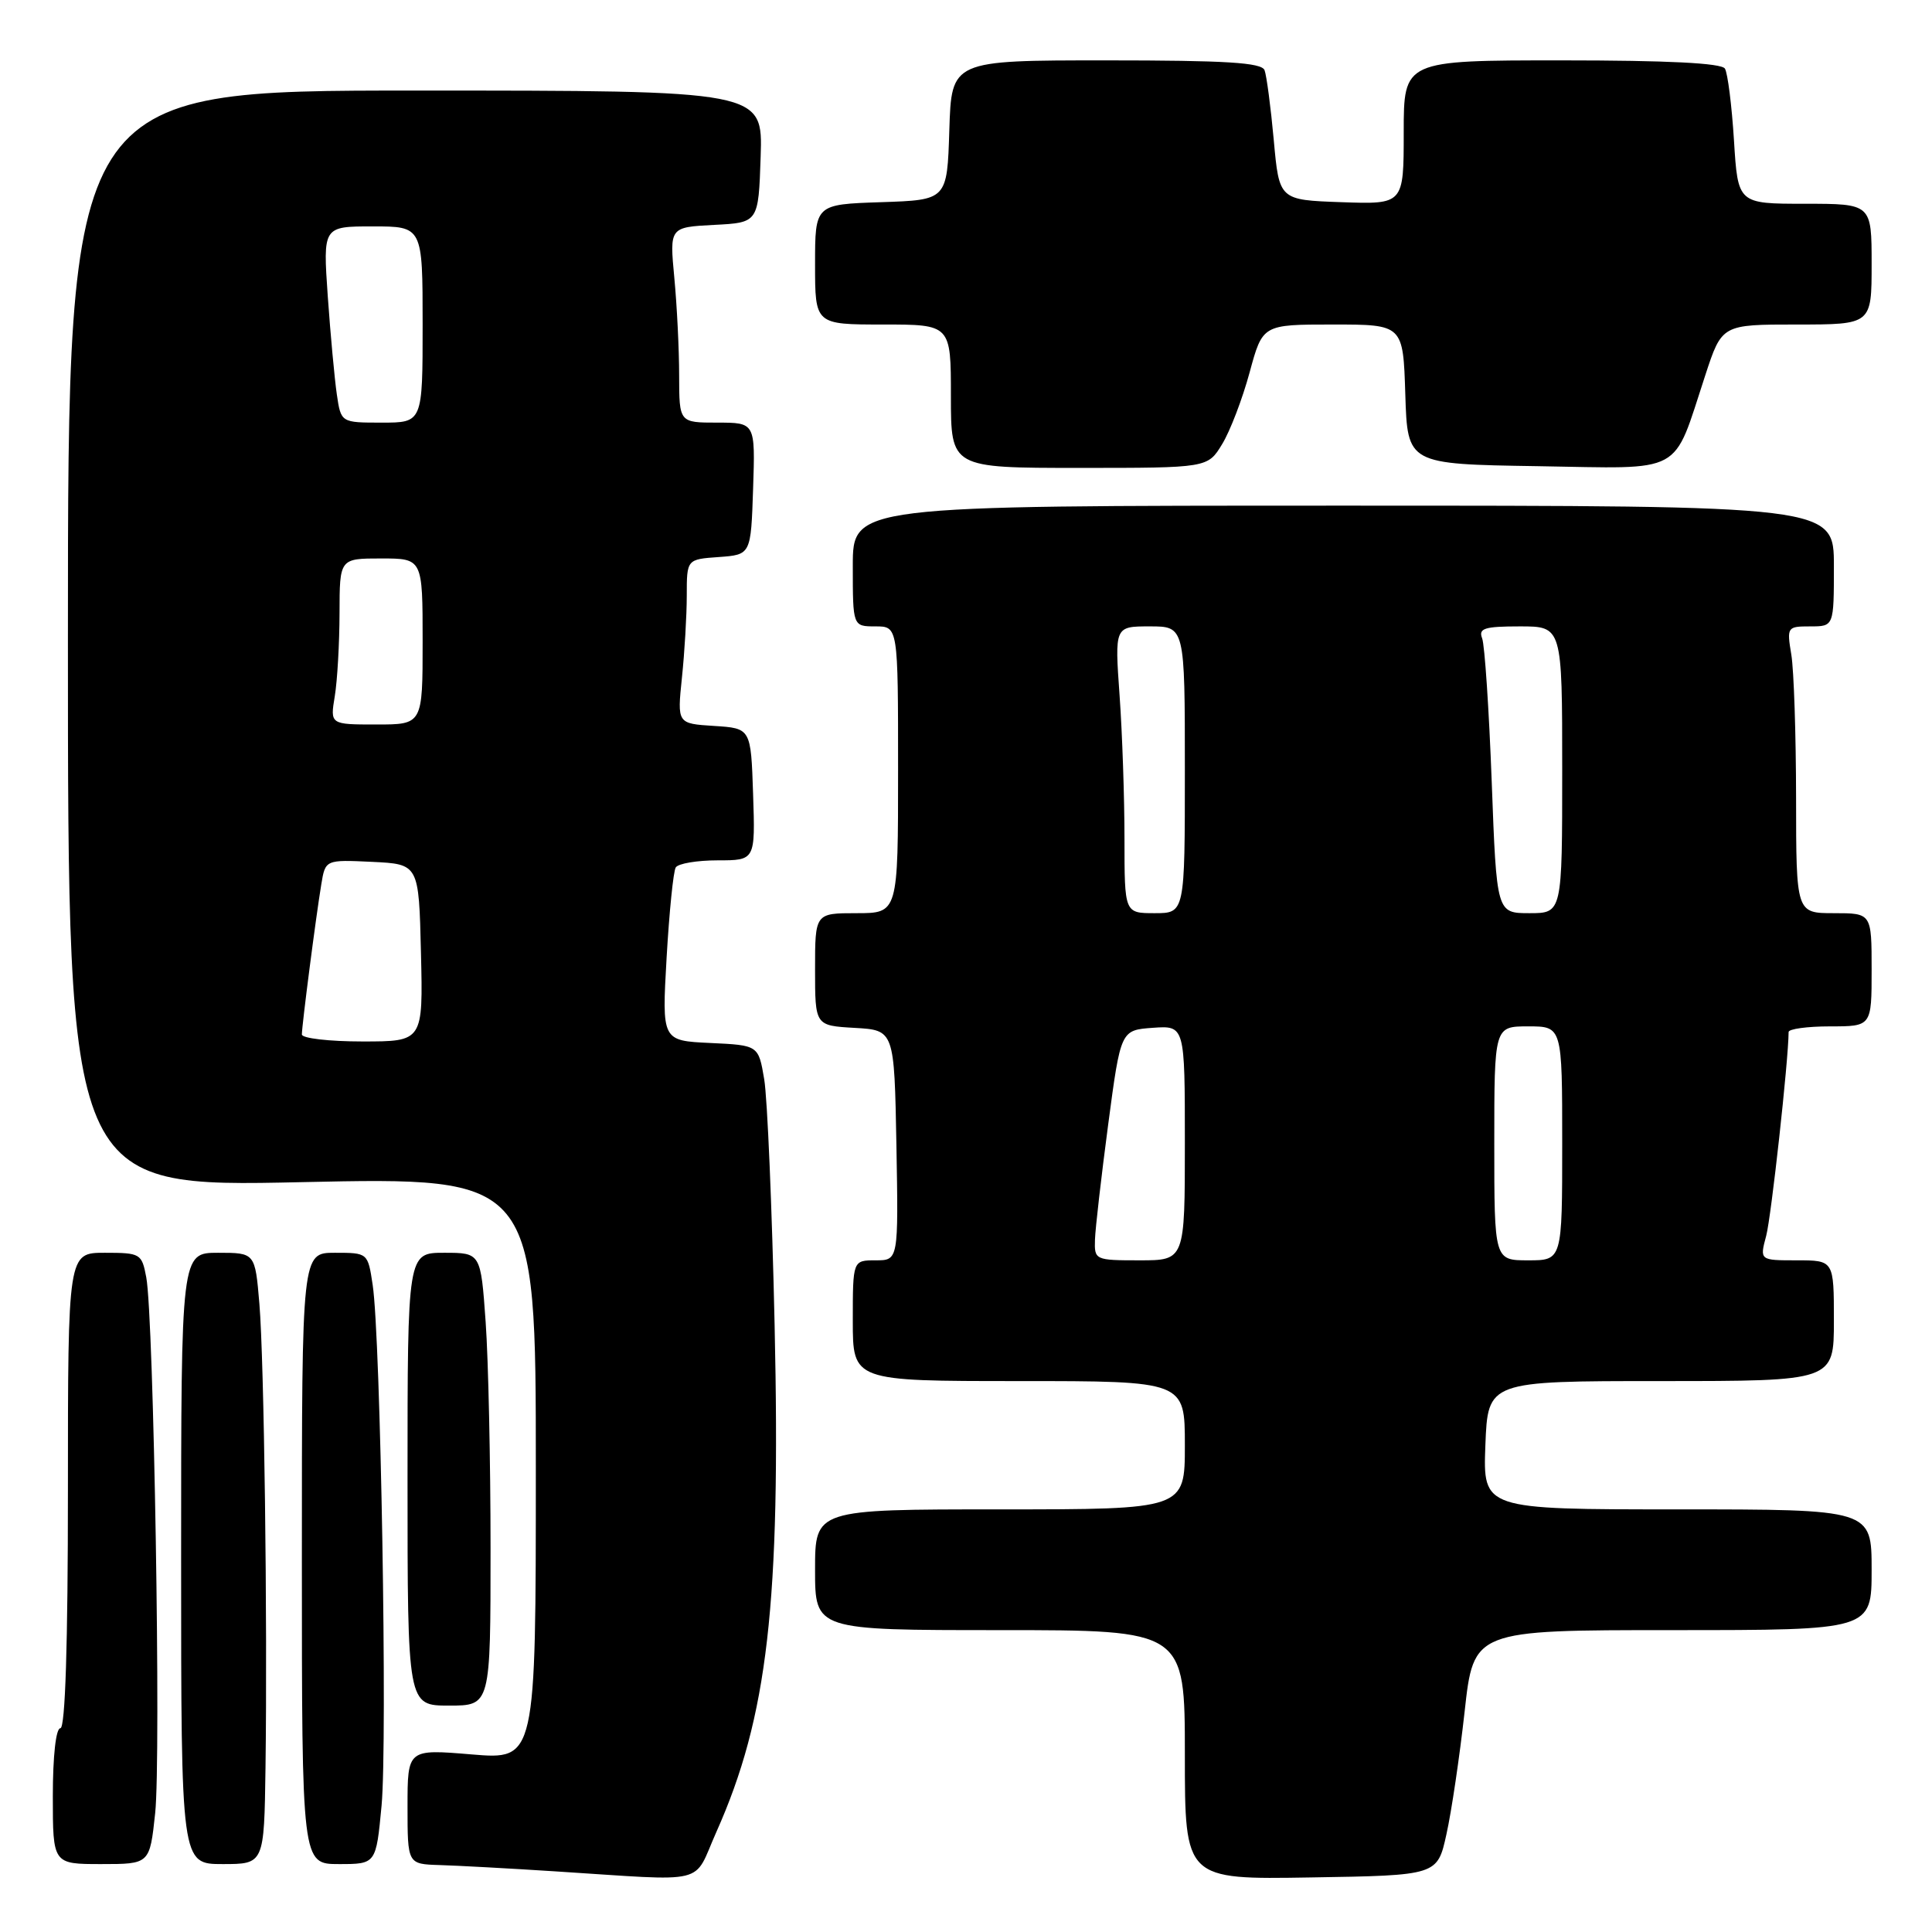 <?xml version="1.0" encoding="UTF-8" standalone="no"?>
<!DOCTYPE svg PUBLIC "-//W3C//DTD SVG 1.1//EN" "http://www.w3.org/Graphics/SVG/1.1/DTD/svg11.dtd" >
<svg xmlns="http://www.w3.org/2000/svg" xmlns:xlink="http://www.w3.org/1999/xlink" version="1.1" viewBox="0 0 256 256">
 <g >
 <path fill="currentColor"
d=" M 94.92 242.75 C 101.73 227.49 103.46 212.47 102.64 175.57 C 102.30 160.13 101.68 145.47 101.26 143.00 C 100.50 138.50 100.50 138.50 94.10 138.20 C 87.70 137.90 87.70 137.90 88.33 126.88 C 88.68 120.83 89.22 115.45 89.54 114.94 C 89.86 114.42 92.36 114.00 95.10 114.00 C 100.08 114.00 100.08 114.00 99.79 105.25 C 99.50 96.50 99.50 96.50 94.61 96.19 C 89.73 95.88 89.73 95.88 90.36 89.79 C 90.71 86.45 91.00 81.55 91.00 78.91 C 91.00 74.11 91.00 74.11 95.25 73.81 C 99.50 73.50 99.50 73.50 99.79 64.75 C 100.08 56.00 100.08 56.00 95.04 56.00 C 90.00 56.00 90.00 56.00 89.99 49.75 C 89.99 46.31 89.70 40.49 89.35 36.80 C 88.72 30.11 88.72 30.11 94.61 29.80 C 100.50 29.50 100.50 29.50 100.79 20.75 C 101.08 12.00 101.08 12.00 55.04 12.00 C 9.00 12.00 9.00 12.00 9.00 84.66 C 9.00 157.32 9.00 157.32 40.00 156.64 C 71.00 155.97 71.00 155.97 71.00 194.57 C 71.00 233.18 71.00 233.18 62.50 232.47 C 54.00 231.76 54.00 231.76 54.00 239.38 C 54.00 247.00 54.00 247.00 58.25 247.13 C 60.59 247.20 67.45 247.57 73.50 247.96 C 94.25 249.28 91.73 249.89 94.92 242.75 Z  M 191.66 243.05 C 192.33 240.05 193.41 232.74 194.07 226.80 C 195.26 216.00 195.26 216.00 221.63 216.00 C 248.00 216.00 248.00 216.00 248.00 208.00 C 248.00 200.00 248.00 200.00 222.25 200.00 C 196.50 200.00 196.50 200.00 196.82 191.50 C 197.15 183.00 197.15 183.00 220.07 183.00 C 243.00 183.00 243.00 183.00 243.00 175.00 C 243.00 167.00 243.00 167.00 238.08 167.00 C 233.16 167.00 233.16 167.00 234.03 163.75 C 234.70 161.22 236.98 140.52 237.00 136.75 C 237.00 136.34 239.47 136.00 242.50 136.00 C 248.00 136.00 248.00 136.00 248.00 128.50 C 248.00 121.00 248.00 121.00 243.00 121.00 C 238.00 121.00 238.00 121.00 237.99 105.75 C 237.98 97.36 237.70 88.81 237.36 86.75 C 236.75 83.08 236.81 83.00 239.87 83.00 C 243.00 83.00 243.00 83.00 243.00 75.00 C 243.00 67.00 243.00 67.00 178.00 67.00 C 113.00 67.00 113.00 67.00 113.00 75.00 C 113.00 83.00 113.00 83.00 116.00 83.00 C 119.00 83.00 119.00 83.00 119.00 102.00 C 119.00 121.00 119.00 121.00 113.50 121.00 C 108.00 121.00 108.00 121.00 108.00 128.45 C 108.00 135.90 108.00 135.90 113.25 136.20 C 118.50 136.50 118.50 136.50 118.78 151.75 C 119.05 167.00 119.05 167.00 116.03 167.00 C 113.00 167.00 113.00 167.00 113.00 175.00 C 113.00 183.00 113.00 183.00 135.00 183.00 C 157.00 183.00 157.00 183.00 157.00 191.50 C 157.00 200.00 157.00 200.00 132.50 200.00 C 108.00 200.00 108.00 200.00 108.00 208.00 C 108.00 216.00 108.00 216.00 132.50 216.00 C 157.00 216.00 157.00 216.00 157.00 232.52 C 157.00 249.05 157.00 249.05 173.73 248.77 C 190.46 248.50 190.46 248.50 191.66 243.05 Z  M 20.56 240.26 C 21.35 232.93 20.38 174.54 19.38 169.25 C 18.79 166.11 18.61 166.00 13.89 166.00 C 9.00 166.00 9.00 166.00 9.00 197.50 C 9.00 217.83 8.65 229.00 8.00 229.00 C 7.41 229.00 7.00 232.67 7.00 238.00 C 7.00 247.00 7.00 247.00 13.42 247.00 C 19.84 247.00 19.84 247.00 20.56 240.26 Z  M 35.18 234.25 C 35.45 214.53 35.00 180.25 34.37 172.75 C 33.80 166.00 33.80 166.00 28.90 166.00 C 24.00 166.00 24.00 166.00 24.00 206.50 C 24.00 247.00 24.00 247.00 29.50 247.00 C 35.00 247.00 35.00 247.00 35.18 234.25 Z  M 50.56 239.25 C 51.35 230.85 50.44 177.18 49.38 170.25 C 48.74 166.00 48.74 166.00 44.37 166.00 C 40.00 166.00 40.00 166.00 40.00 206.50 C 40.00 247.00 40.00 247.00 44.91 247.00 C 49.83 247.00 49.83 247.00 50.56 239.25 Z  M 65.00 205.15 C 65.00 193.69 64.71 180.19 64.35 175.15 C 63.70 166.00 63.70 166.00 58.85 166.00 C 54.00 166.00 54.00 166.00 54.00 196.00 C 54.00 226.00 54.00 226.00 59.50 226.00 C 65.00 226.00 65.00 226.00 65.00 205.15 Z  M 161.94 58.85 C 163.00 57.12 164.63 52.85 165.58 49.35 C 167.30 43.00 167.30 43.00 176.61 43.00 C 185.92 43.00 185.92 43.00 186.21 52.25 C 186.50 61.50 186.50 61.50 203.71 61.77 C 223.42 62.09 221.56 63.09 225.95 49.75 C 228.16 43.00 228.16 43.00 238.08 43.00 C 248.00 43.00 248.00 43.00 248.00 35.00 C 248.00 27.00 248.00 27.00 239.14 27.00 C 230.28 27.00 230.28 27.00 229.76 18.59 C 229.47 13.97 228.93 9.69 228.56 9.09 C 228.10 8.36 221.01 8.00 206.94 8.00 C 186.00 8.00 186.00 8.00 186.00 17.54 C 186.00 27.08 186.00 27.08 177.75 26.79 C 169.50 26.50 169.50 26.50 168.78 18.55 C 168.38 14.17 167.83 10.01 167.56 9.30 C 167.17 8.29 162.44 8.00 146.57 8.00 C 126.08 8.00 126.08 8.00 125.79 17.25 C 125.50 26.50 125.50 26.50 116.75 26.79 C 108.00 27.08 108.00 27.08 108.00 35.04 C 108.00 43.00 108.00 43.00 117.00 43.00 C 126.00 43.00 126.00 43.00 126.00 52.50 C 126.00 62.00 126.00 62.00 143.01 62.00 C 160.03 62.00 160.03 62.00 161.94 58.85 Z  M 40.00 137.07 C 40.00 135.89 41.85 121.55 42.57 117.20 C 43.11 113.91 43.11 113.91 49.30 114.20 C 55.50 114.50 55.50 114.50 55.78 126.25 C 56.06 138.00 56.06 138.00 48.03 138.00 C 43.61 138.00 40.00 137.58 40.00 137.07 Z  M 44.36 92.25 C 44.70 90.19 44.98 85.24 44.99 81.25 C 45.00 74.00 45.00 74.00 50.50 74.00 C 56.00 74.00 56.00 74.00 56.00 85.00 C 56.00 96.00 56.00 96.00 49.87 96.00 C 43.74 96.00 43.74 96.00 44.36 92.25 Z  M 44.63 52.25 C 44.33 50.19 43.79 44.34 43.43 39.25 C 42.79 30.00 42.79 30.00 49.39 30.00 C 56.00 30.00 56.00 30.00 56.00 43.00 C 56.00 56.00 56.00 56.00 50.59 56.00 C 45.18 56.00 45.18 56.00 44.63 52.25 Z  M 145.09 164.25 C 145.14 162.74 145.93 155.88 146.84 149.00 C 148.50 136.50 148.50 136.50 152.75 136.19 C 157.00 135.89 157.00 135.89 157.00 151.44 C 157.00 167.00 157.00 167.00 151.00 167.00 C 145.10 167.00 145.00 166.95 145.09 164.25 Z  M 198.00 151.50 C 198.00 136.00 198.00 136.00 202.50 136.00 C 207.00 136.00 207.00 136.00 207.00 151.50 C 207.00 167.00 207.00 167.00 202.50 167.00 C 198.00 167.00 198.00 167.00 198.00 151.50 Z  M 149.00 111.15 C 149.00 105.74 148.71 97.19 148.35 92.15 C 147.70 83.00 147.70 83.00 152.35 83.00 C 157.00 83.00 157.00 83.00 157.00 102.00 C 157.00 121.00 157.00 121.00 153.00 121.00 C 149.00 121.00 149.00 121.00 149.00 111.15 Z  M 197.66 103.58 C 197.30 94.00 196.73 85.45 196.39 84.58 C 195.88 83.26 196.69 83.00 201.39 83.00 C 207.00 83.00 207.00 83.00 207.00 102.00 C 207.00 121.00 207.00 121.00 202.66 121.00 C 198.31 121.00 198.31 121.00 197.66 103.58 Z "/>
</g>
</svg>